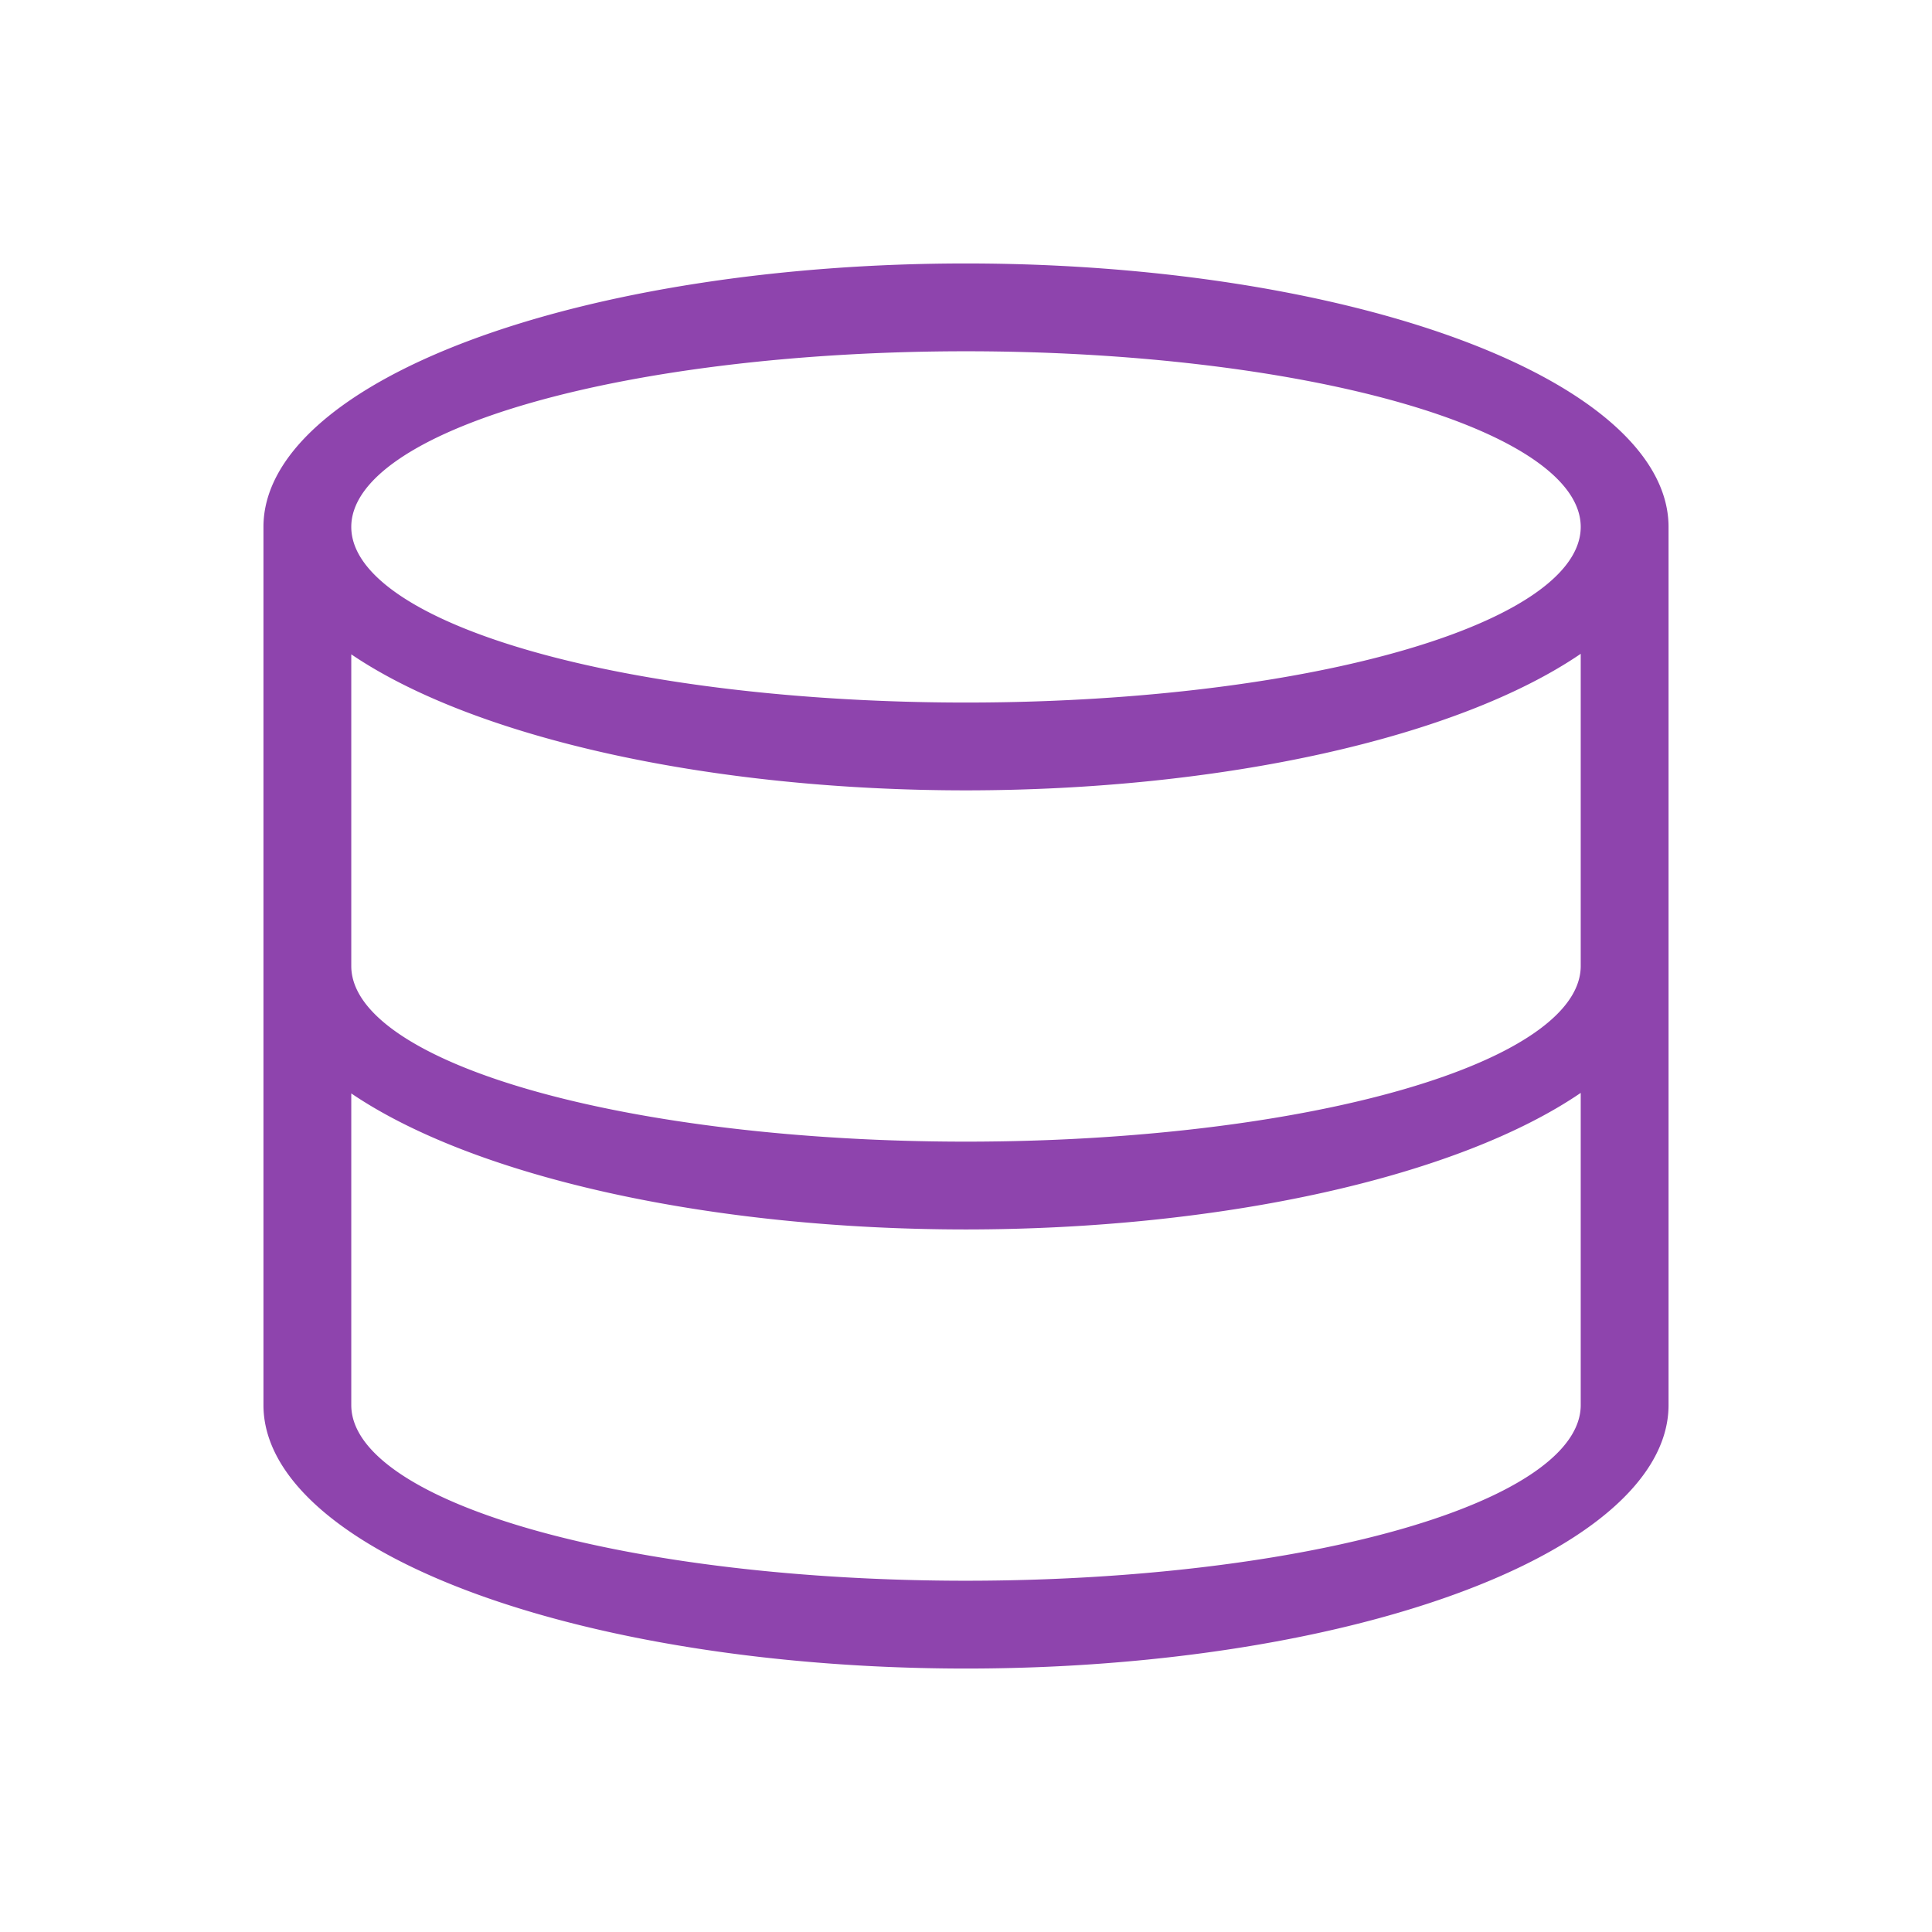 <?xml version="1.0" encoding="UTF-8" standalone="no"?>

<!-- Created with Inkscape (http://www.inkscape.org/) -->
<svg width="22" version="1.1" xmlns="http://www.w3.org/2000/svg" height="22" xmlns:inkscape="http://www.inkscape.org/namespaces/inkscape">
<defs id="defs3871"/>
<g inkscape:label="Capa 1" inkscape:groupmode="layer" id="layer1" transform="matrix(1 0 0 1 -326 -534.362)">
<path style="fill:#8e44ad;stroke-width:2" id="path4146" d="M 11 3 A 8 3 0 0 0 3 6 L 3 16 A 8 3 0 0 0 11 19 A 8 3 0 0 0 19 16 L 19 6 A 8 3 0 0 0 11 3 z M 11 4 A 7 2 0 0 1 18 6 A 7 2 0 0 1 11 8 A 7 2 0 0 1 4 6 A 7 2 0 0 1 11 4 z M 18 7.445 L 18 11 A 7 2 0 0 1 11 13 A 7 2 0 0 1 4 11 L 4 7.451 A 8 3 0 0 0 11 9 A 8 3 0 0 0 18 7.445 z M 18 12.445 L 18 16 A 7 2 0 0 1 11 18 A 7 2 0 0 1 4 16 L 4 12.451 A 8 3 0 0 0 11 14 A 8 3 0 0 0 18 12.445 z " transform="matrix(1 0 0 1 326 534.362)"/>
</g>
</svg>
